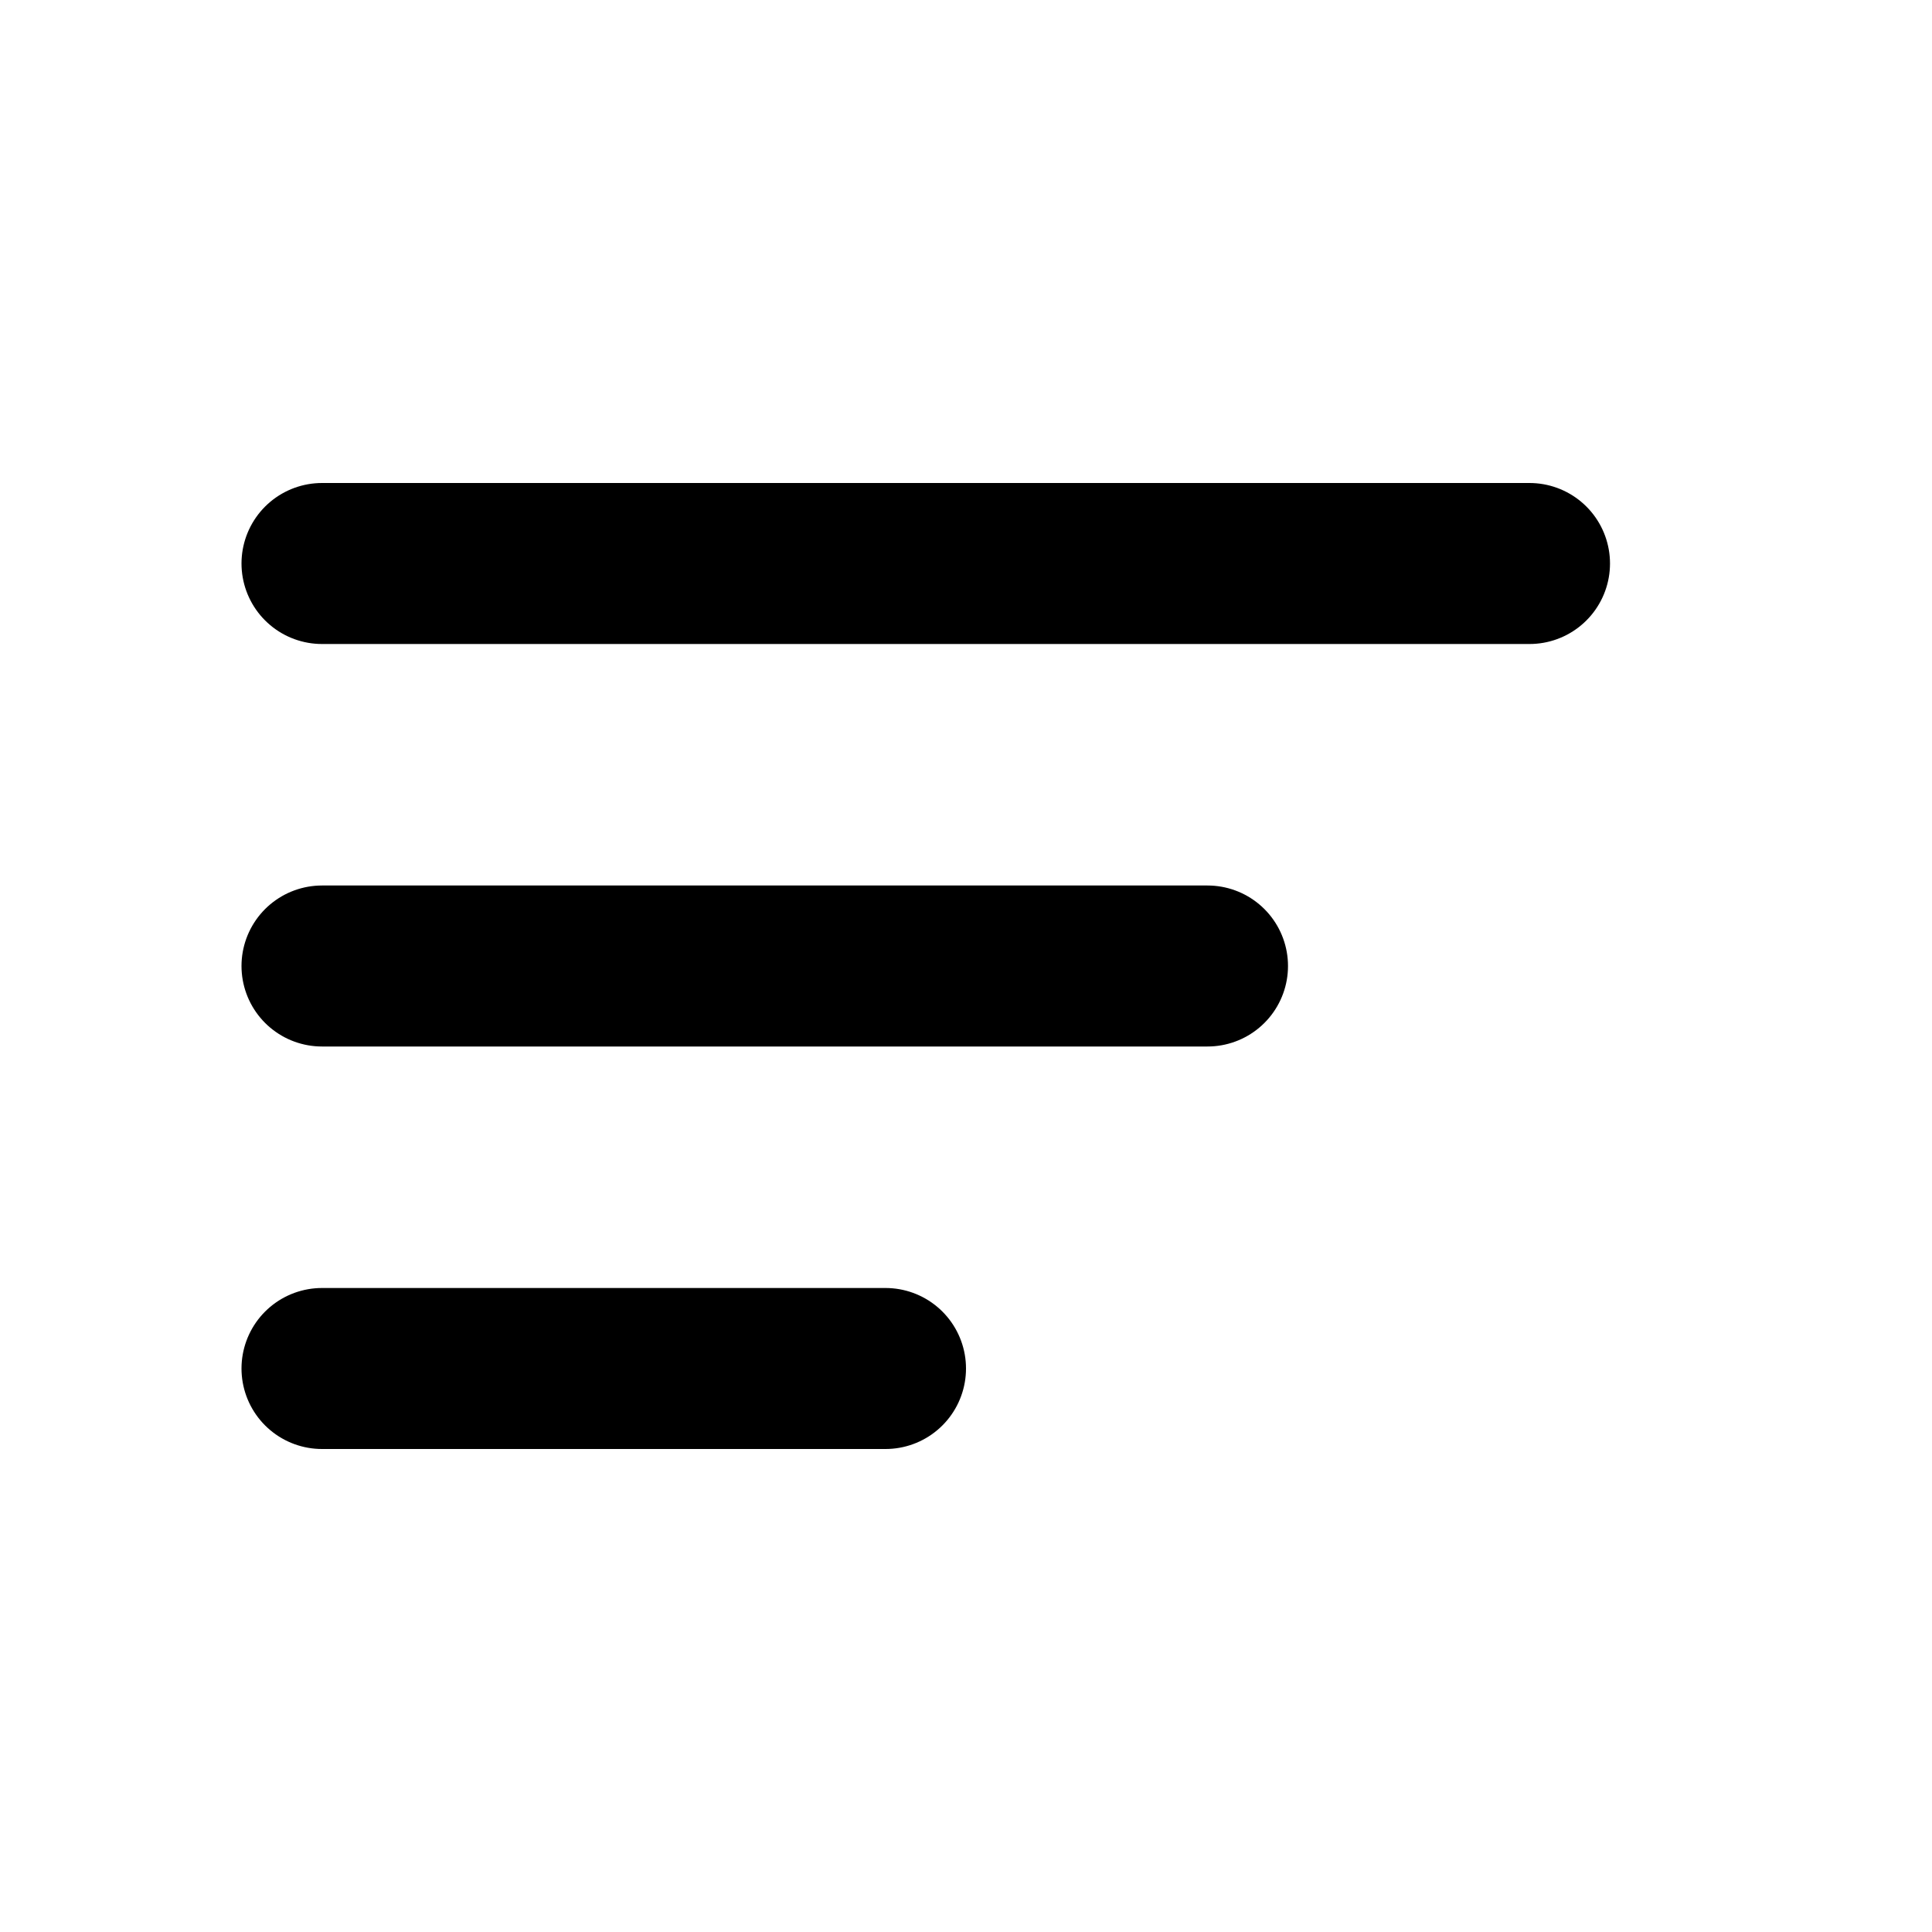 <svg width="24" height="24" viewBox="0 0 24 24" fill="none" xmlns="http://www.w3.org/2000/svg">
<path d="M4 7H19" stroke="black" stroke-width="2" stroke-linecap="round"/>
<path d="M4 12H15" stroke="black" stroke-width="2" stroke-linecap="round"/>
<path d="M4 17H11" stroke="black" stroke-width="2" stroke-linecap="round"/>
</svg>
